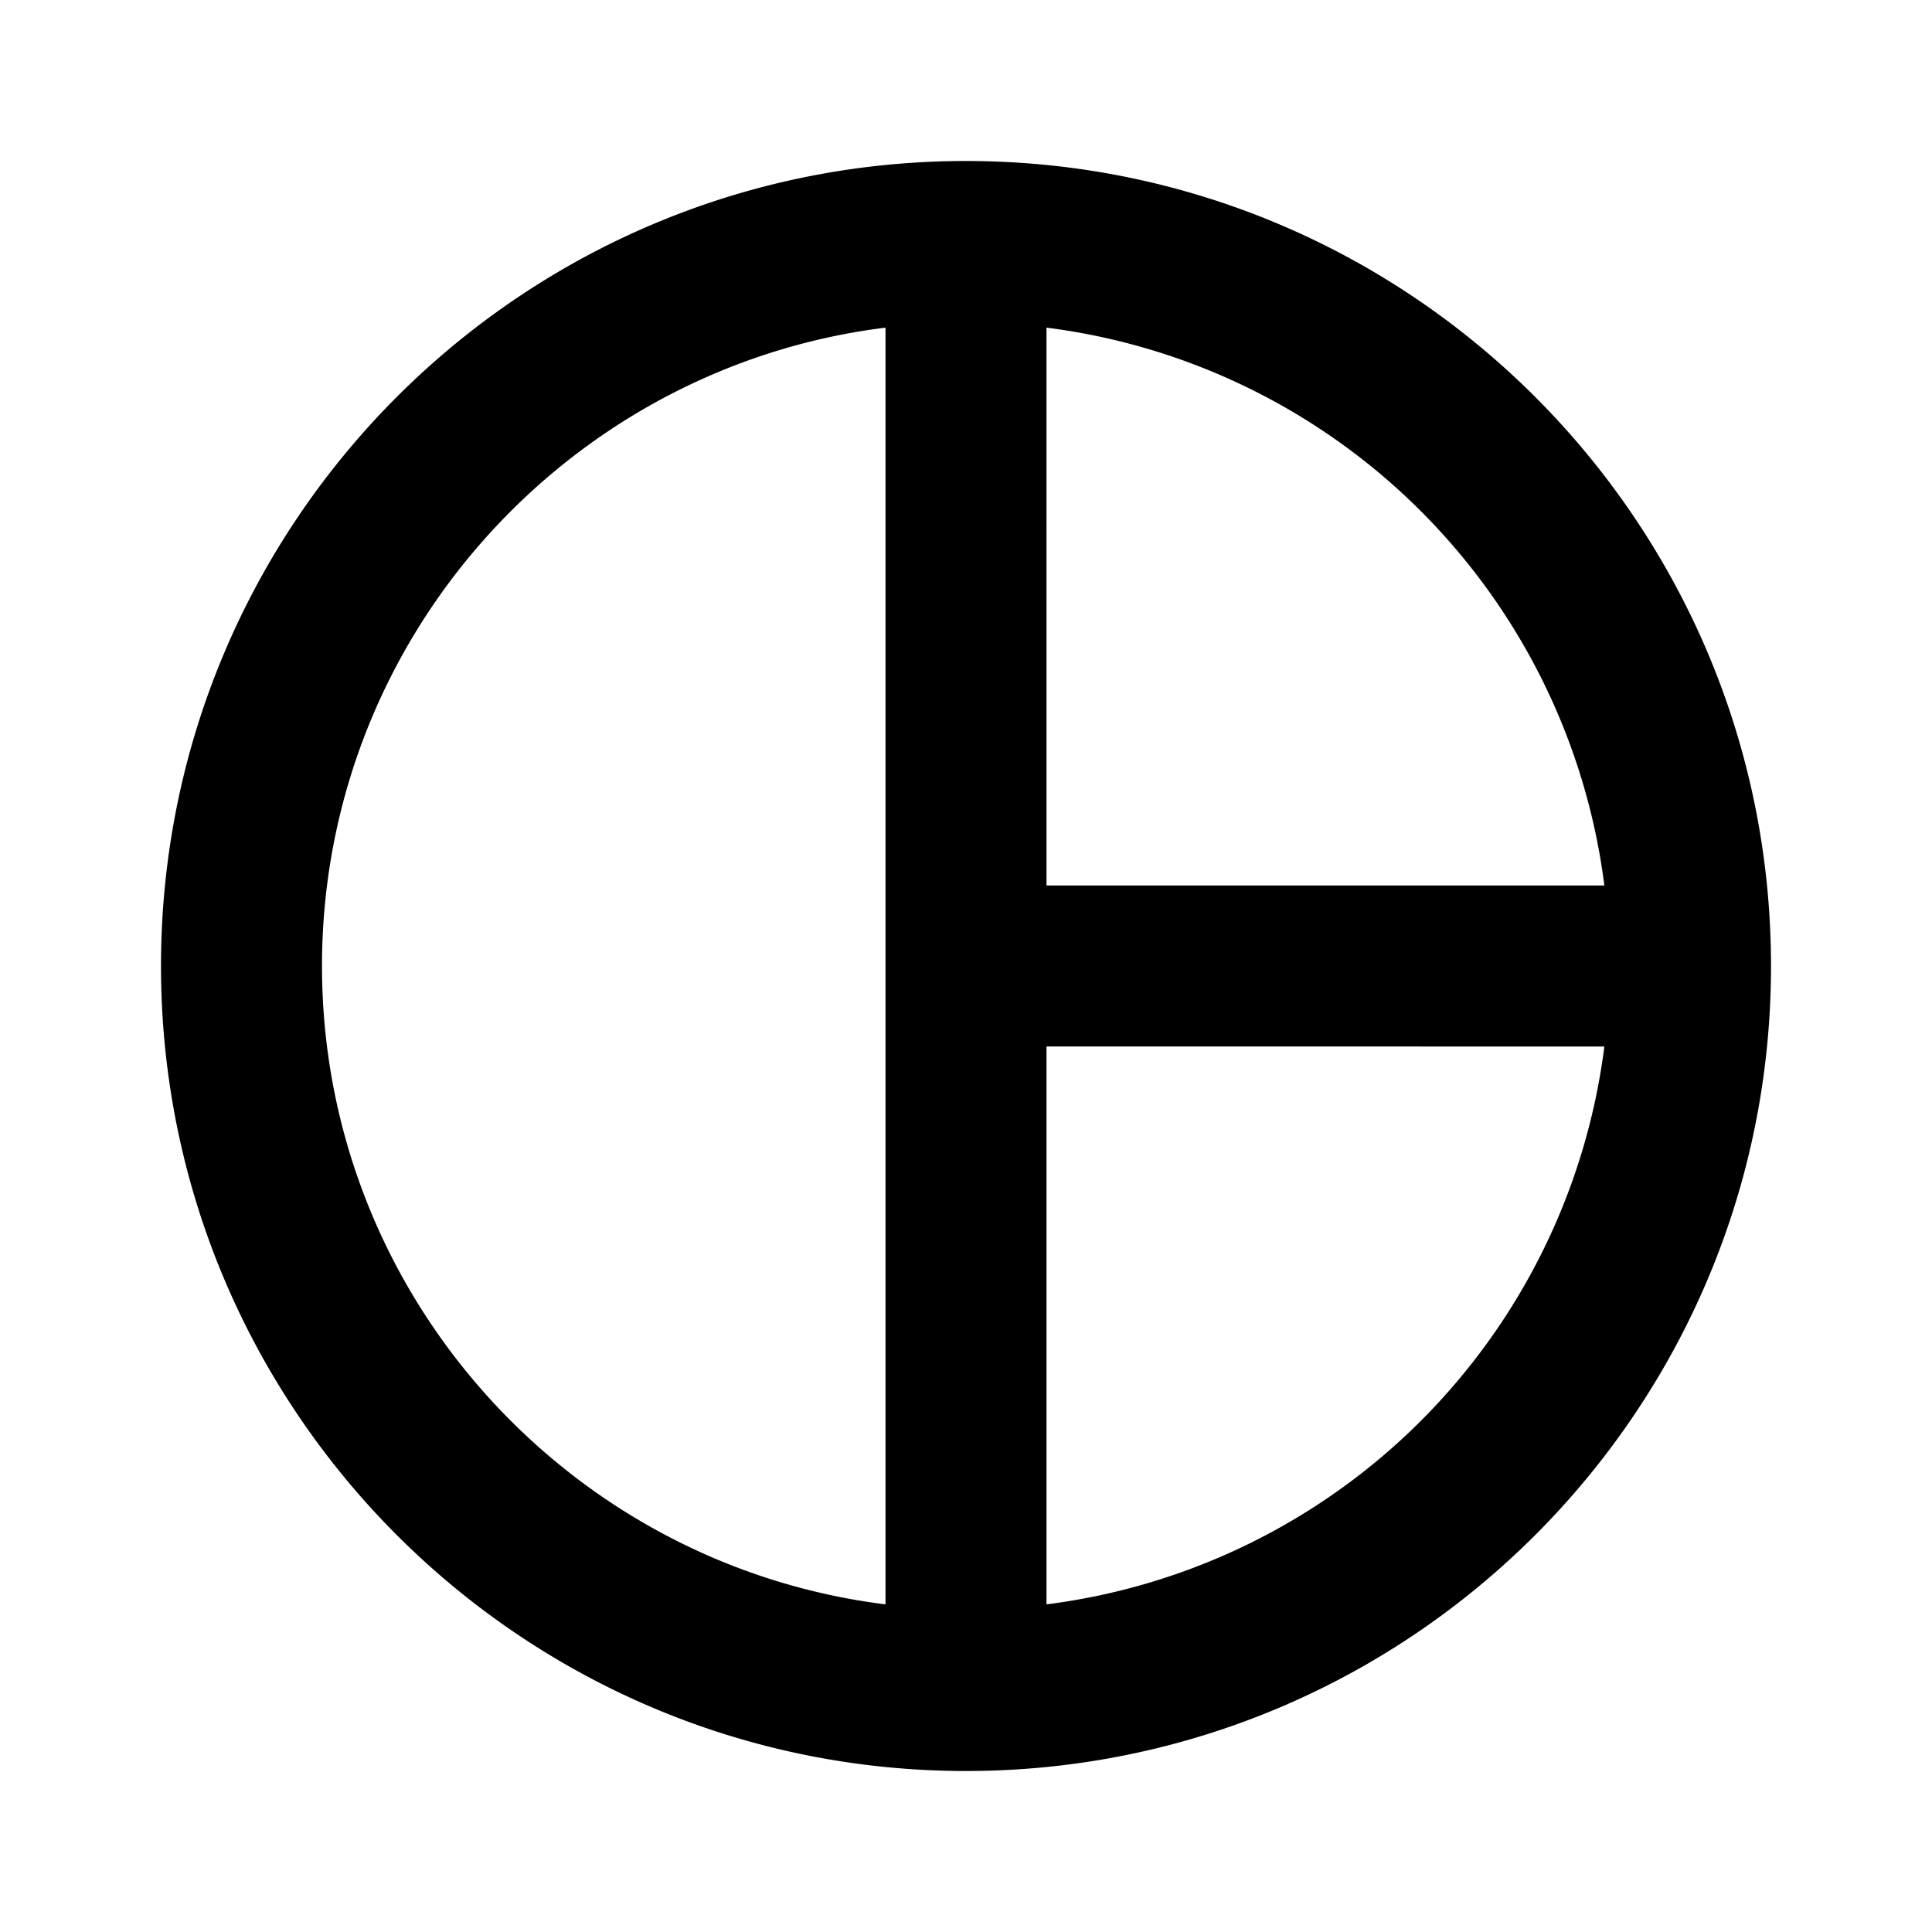 <svg width="24" height="24" viewBox="0 0 24 24" xmlns="http://www.w3.org/2000/svg"><path fill-rule="evenodd" clip-rule="evenodd" d="M2 12C2 6.48 6.48 2 12 2s10 4.48 10 10-4.48 10-10 10S2 17.52 2 12m11-1h6.93A8 8 0 0 0 13 4.07zm-9 1c0-4.07 3.06-7.44 7-7.93v15.86c-3.94-.49-7-3.86-7-7.93m9 1v6.93A8 8 0 0 0 19.93 13z"/></svg>

